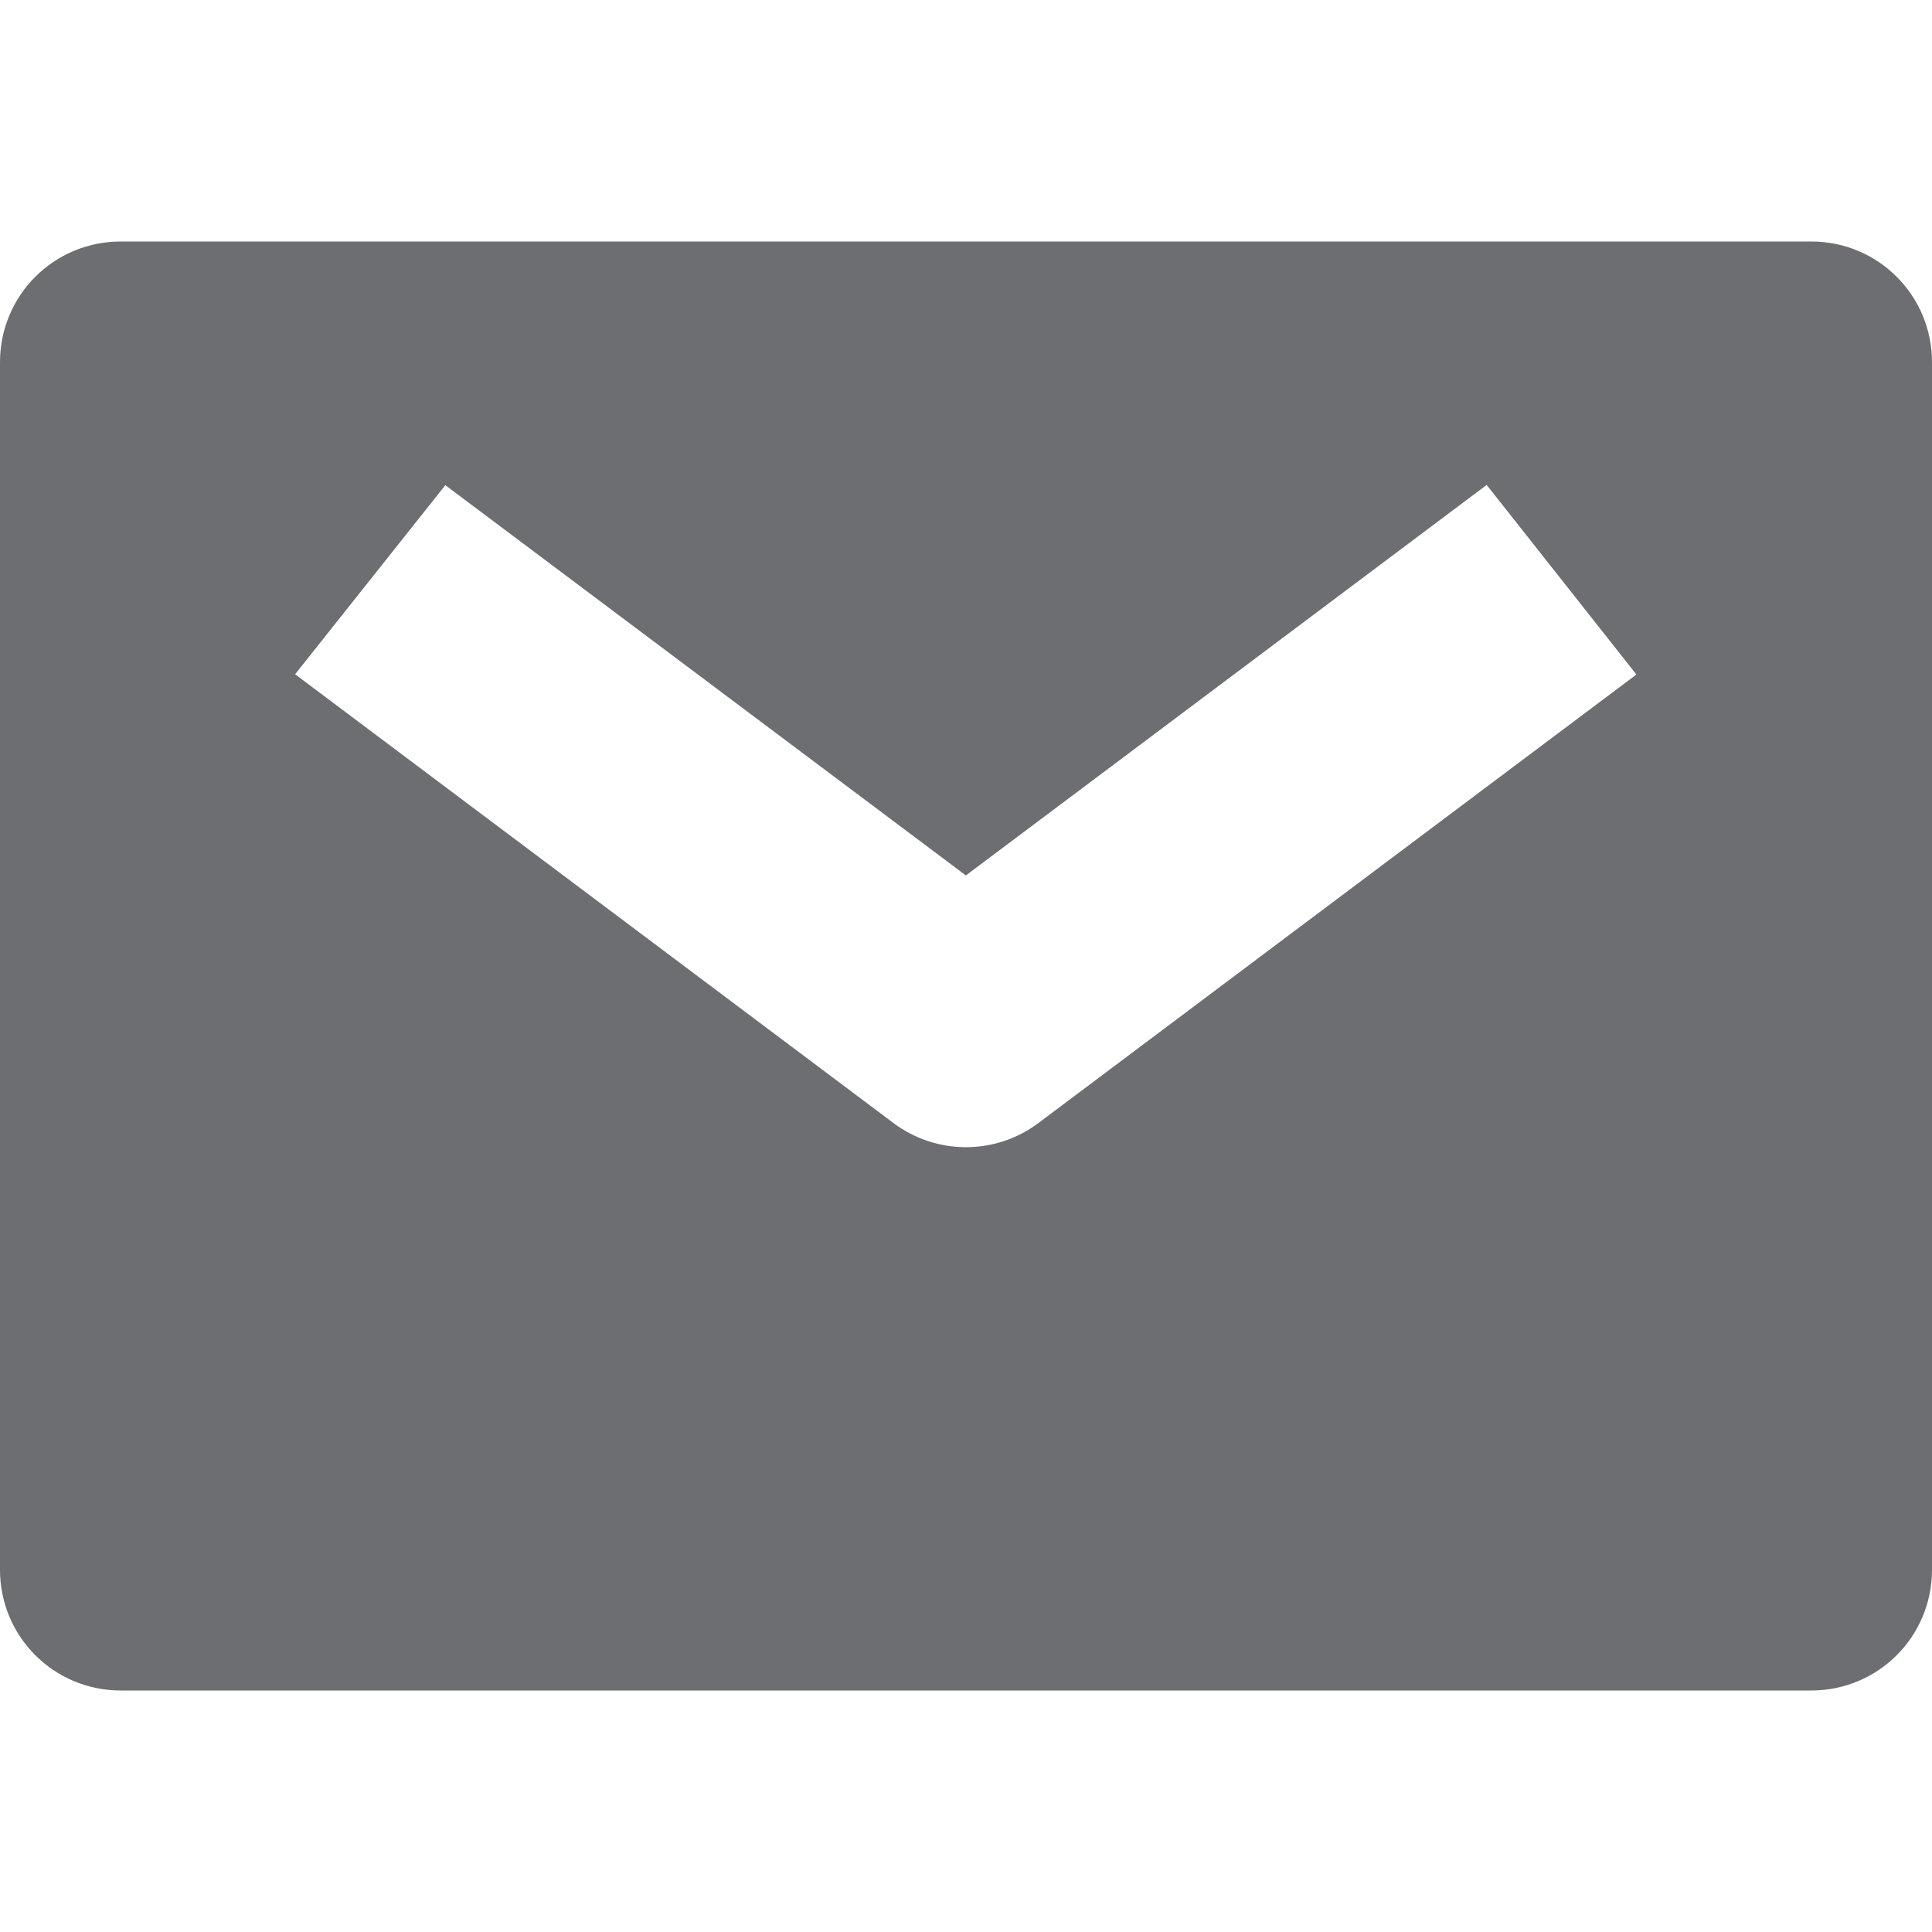 <svg height="16" viewBox="0 0 16 16" width="16" xmlns="http://www.w3.org/2000/svg"><path d="m1 2c-.554 0-1 .446-1 1v10c0 .554.446 1 1 1h14c.554 0 1-.446 1-1v-10c0-.554-.446-1-1-1zm11.312 2.016 1.24 1.57-4.953 3.715c-.355.266-.844.266-1.199 0l-4.688-3.516-.268-.201 1.244-1.566 4.311 3.232z" fill="#6d6e71"/></svg>